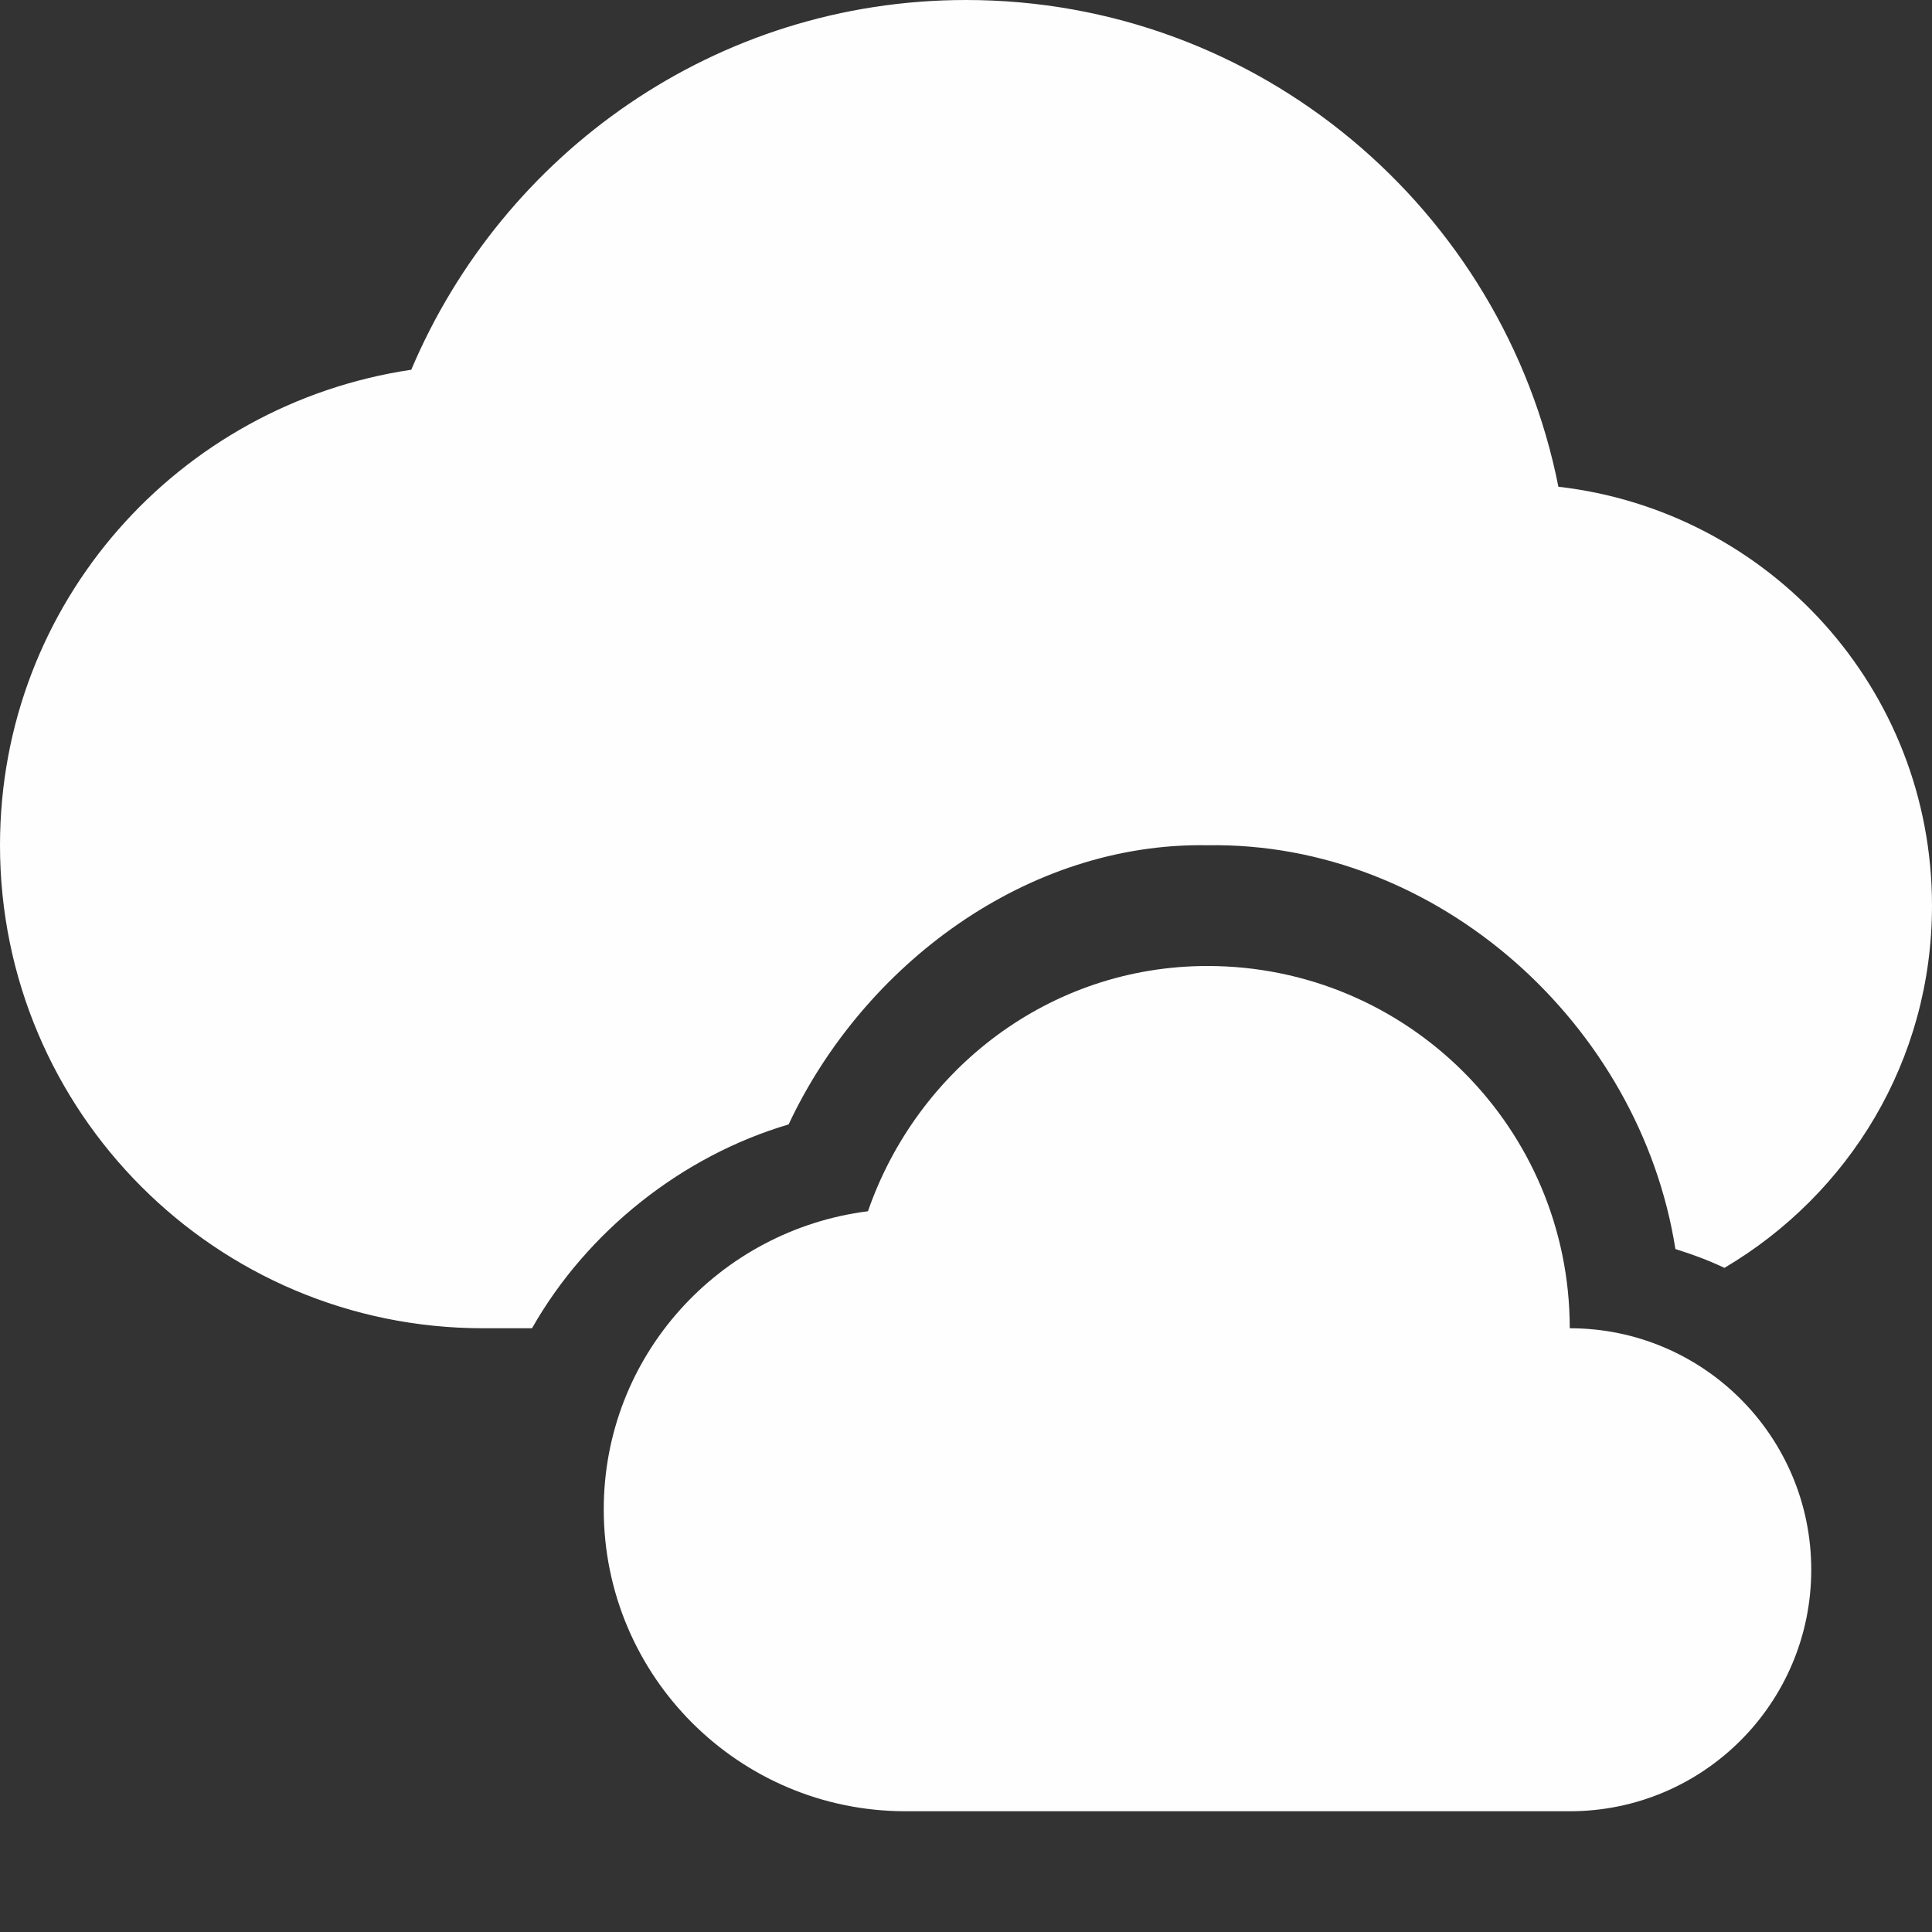 <?xml version='1.0' encoding='UTF-8' standalone='no'?>
<svg height="16" style="enable-background:new" version="1.1" width="16" xmlns="http://www.w3.org/2000/svg">
 <rect width="100%" height="100%" fill="#333333" stroke="none"/>
 <title>
  Paper Symbolic Icon Theme
 </title>
 <g transform="translate(-446,331)">
  <path d="m 454,-331 c -2.071,0 -3.835,1.268 -4.594,3.062 -1.928,0.287 -3.406,1.93 -3.406,3.938 0,2.209 1.791,4 4,4 l 0.406,0 c 0.454,-0.801 1.241,-1.427 2.125,-1.688 0.62,-1.322 1.975,-2.338 3.469,-2.312 1.908,-0.031 3.582,1.485 3.875,3.344 0.143,0.045 0.269,0.091 0.406,0.156 1.03,-0.609 1.719,-1.716 1.719,-3 0,-1.797 -1.351,-3.269 -3.094,-3.469 C 458.452,-329.262 456.427,-331 454,-331 z m 2,9 c -0.34,-7.6e-4 -0.676,0.077 -0.969,0.25 -0.588,0.319 -0.891,0.947 -1.062,1.562 -0.023,0.212 -0.29,0.124 -0.438,0.188 l 4.469,0 c 0.021,-1.066 -0.924,-2.037 -2,-2 z" style="fill:#fefefe;fill-opacity:1;"/>
  <path d="m 456,-323 c -1.312,0 -2.405,0.858 -2.812,2.031 -1.231,0.156 -2.188,1.196 -2.188,2.469 0,1.381 1.119,2.5 2.5,2.5 l 5.5,0 c 1.105,0 2,-0.895 2,-2 0,-1.105 -0.895,-2 -2,-2 0,-1.657 -1.343,-3 -3,-3 z" style="fill:#fefefe;fill-opacity:1;"/>
 </g>
</svg>

